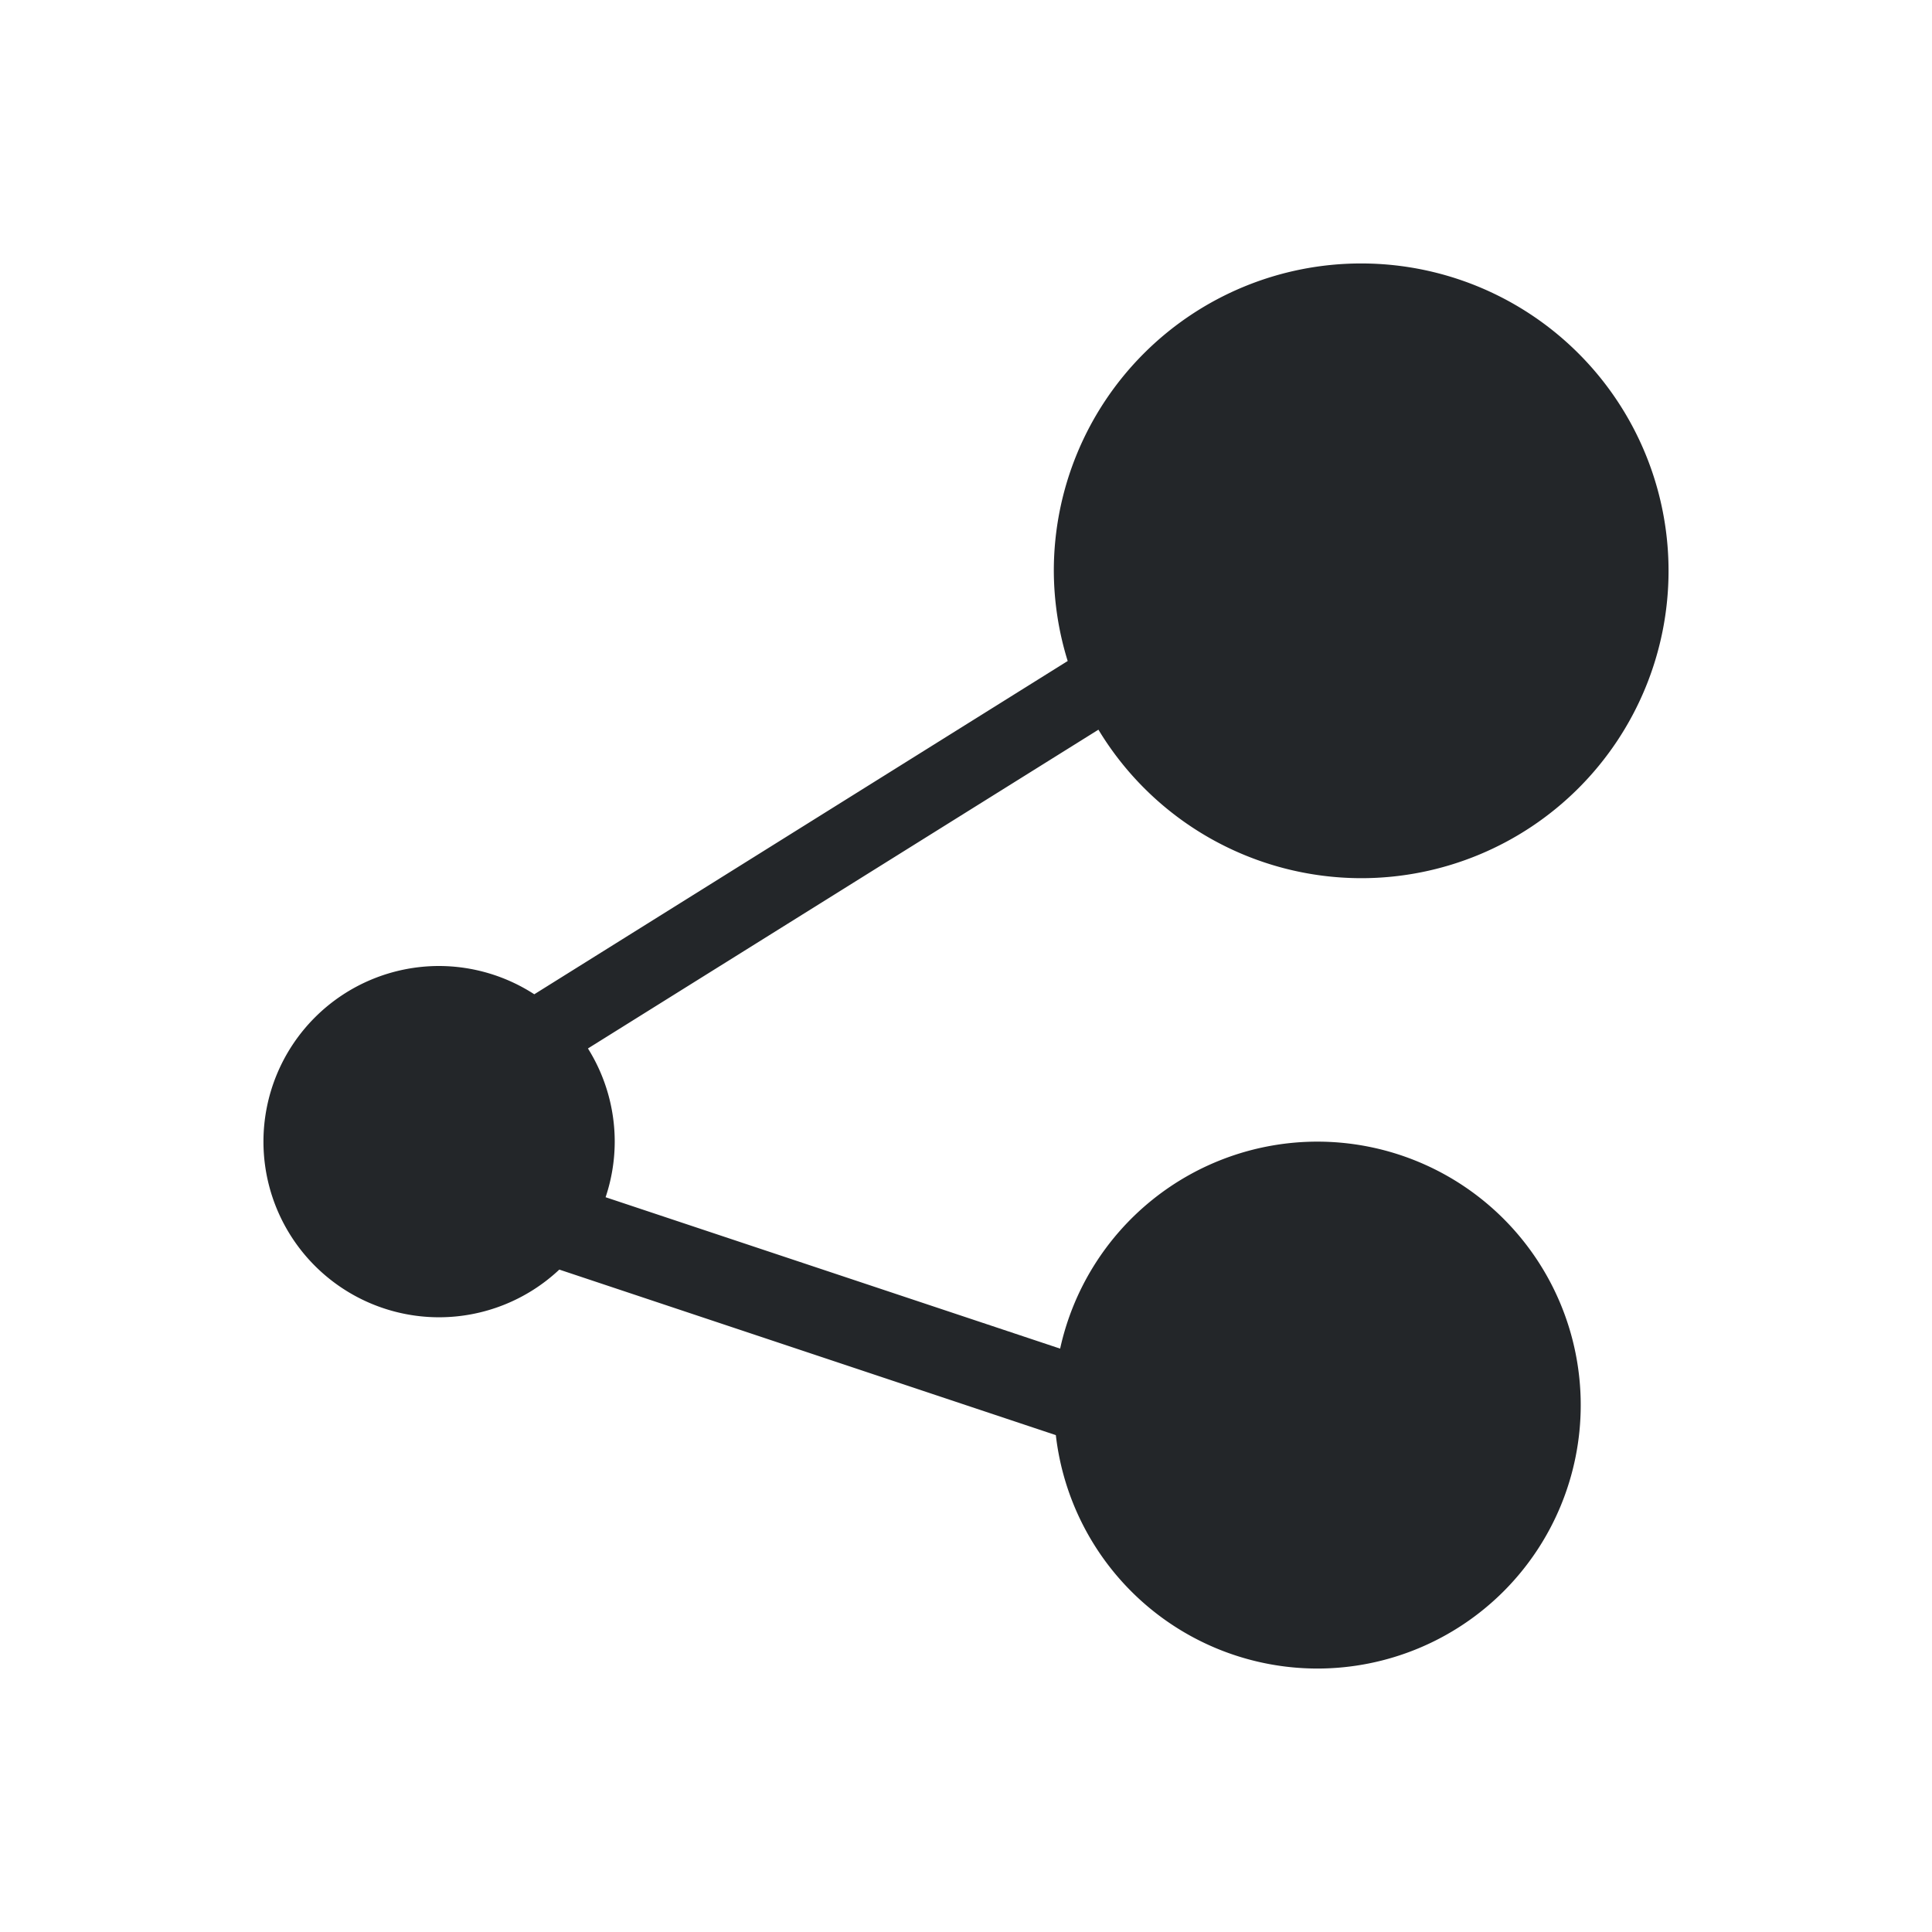<svg xmlns="http://www.w3.org/2000/svg" viewBox="0 0 22 22">
  <defs id="defs3051">
    <style type="text/css" id="current-color-scheme">
      .ColorScheme-Text {
        color:#232629;
      }
      </style>
  </defs>
    <path
       style="opacity:1;fill:currentColor;fill-opacity:1;stroke:none" 
       d="M 15.5,3 A 3.5,3.5 0 0 0 12,6.5 3.5,3.5 0 0 0 12.158,7.527 L 6.084,11.322 A 2,2 0 0 0 5,11 2,2 0 0 0 3,13 2,2 0 0 0 5,15 2,2 0 0 0 6.369,14.457 l 5.654,1.885 A 3,3 0 0 0 15,19 3,3 0 0 0 18,16 3,3 0 0 0 15,13 3,3 0 0 0 12.072,15.357 L 6.896,13.633 A 2,2 0 0 0 7,13 2,2 0 0 0 6.695,11.939 L 12.508,8.309 A 3.5,3.5 0 0 0 15.5,10 3.5,3.5 0 0 0 19,6.5 3.5,3.5 0 0 0 15.5,3 Z"
        class="ColorScheme-Text"
       id="path4867" />
</svg>
